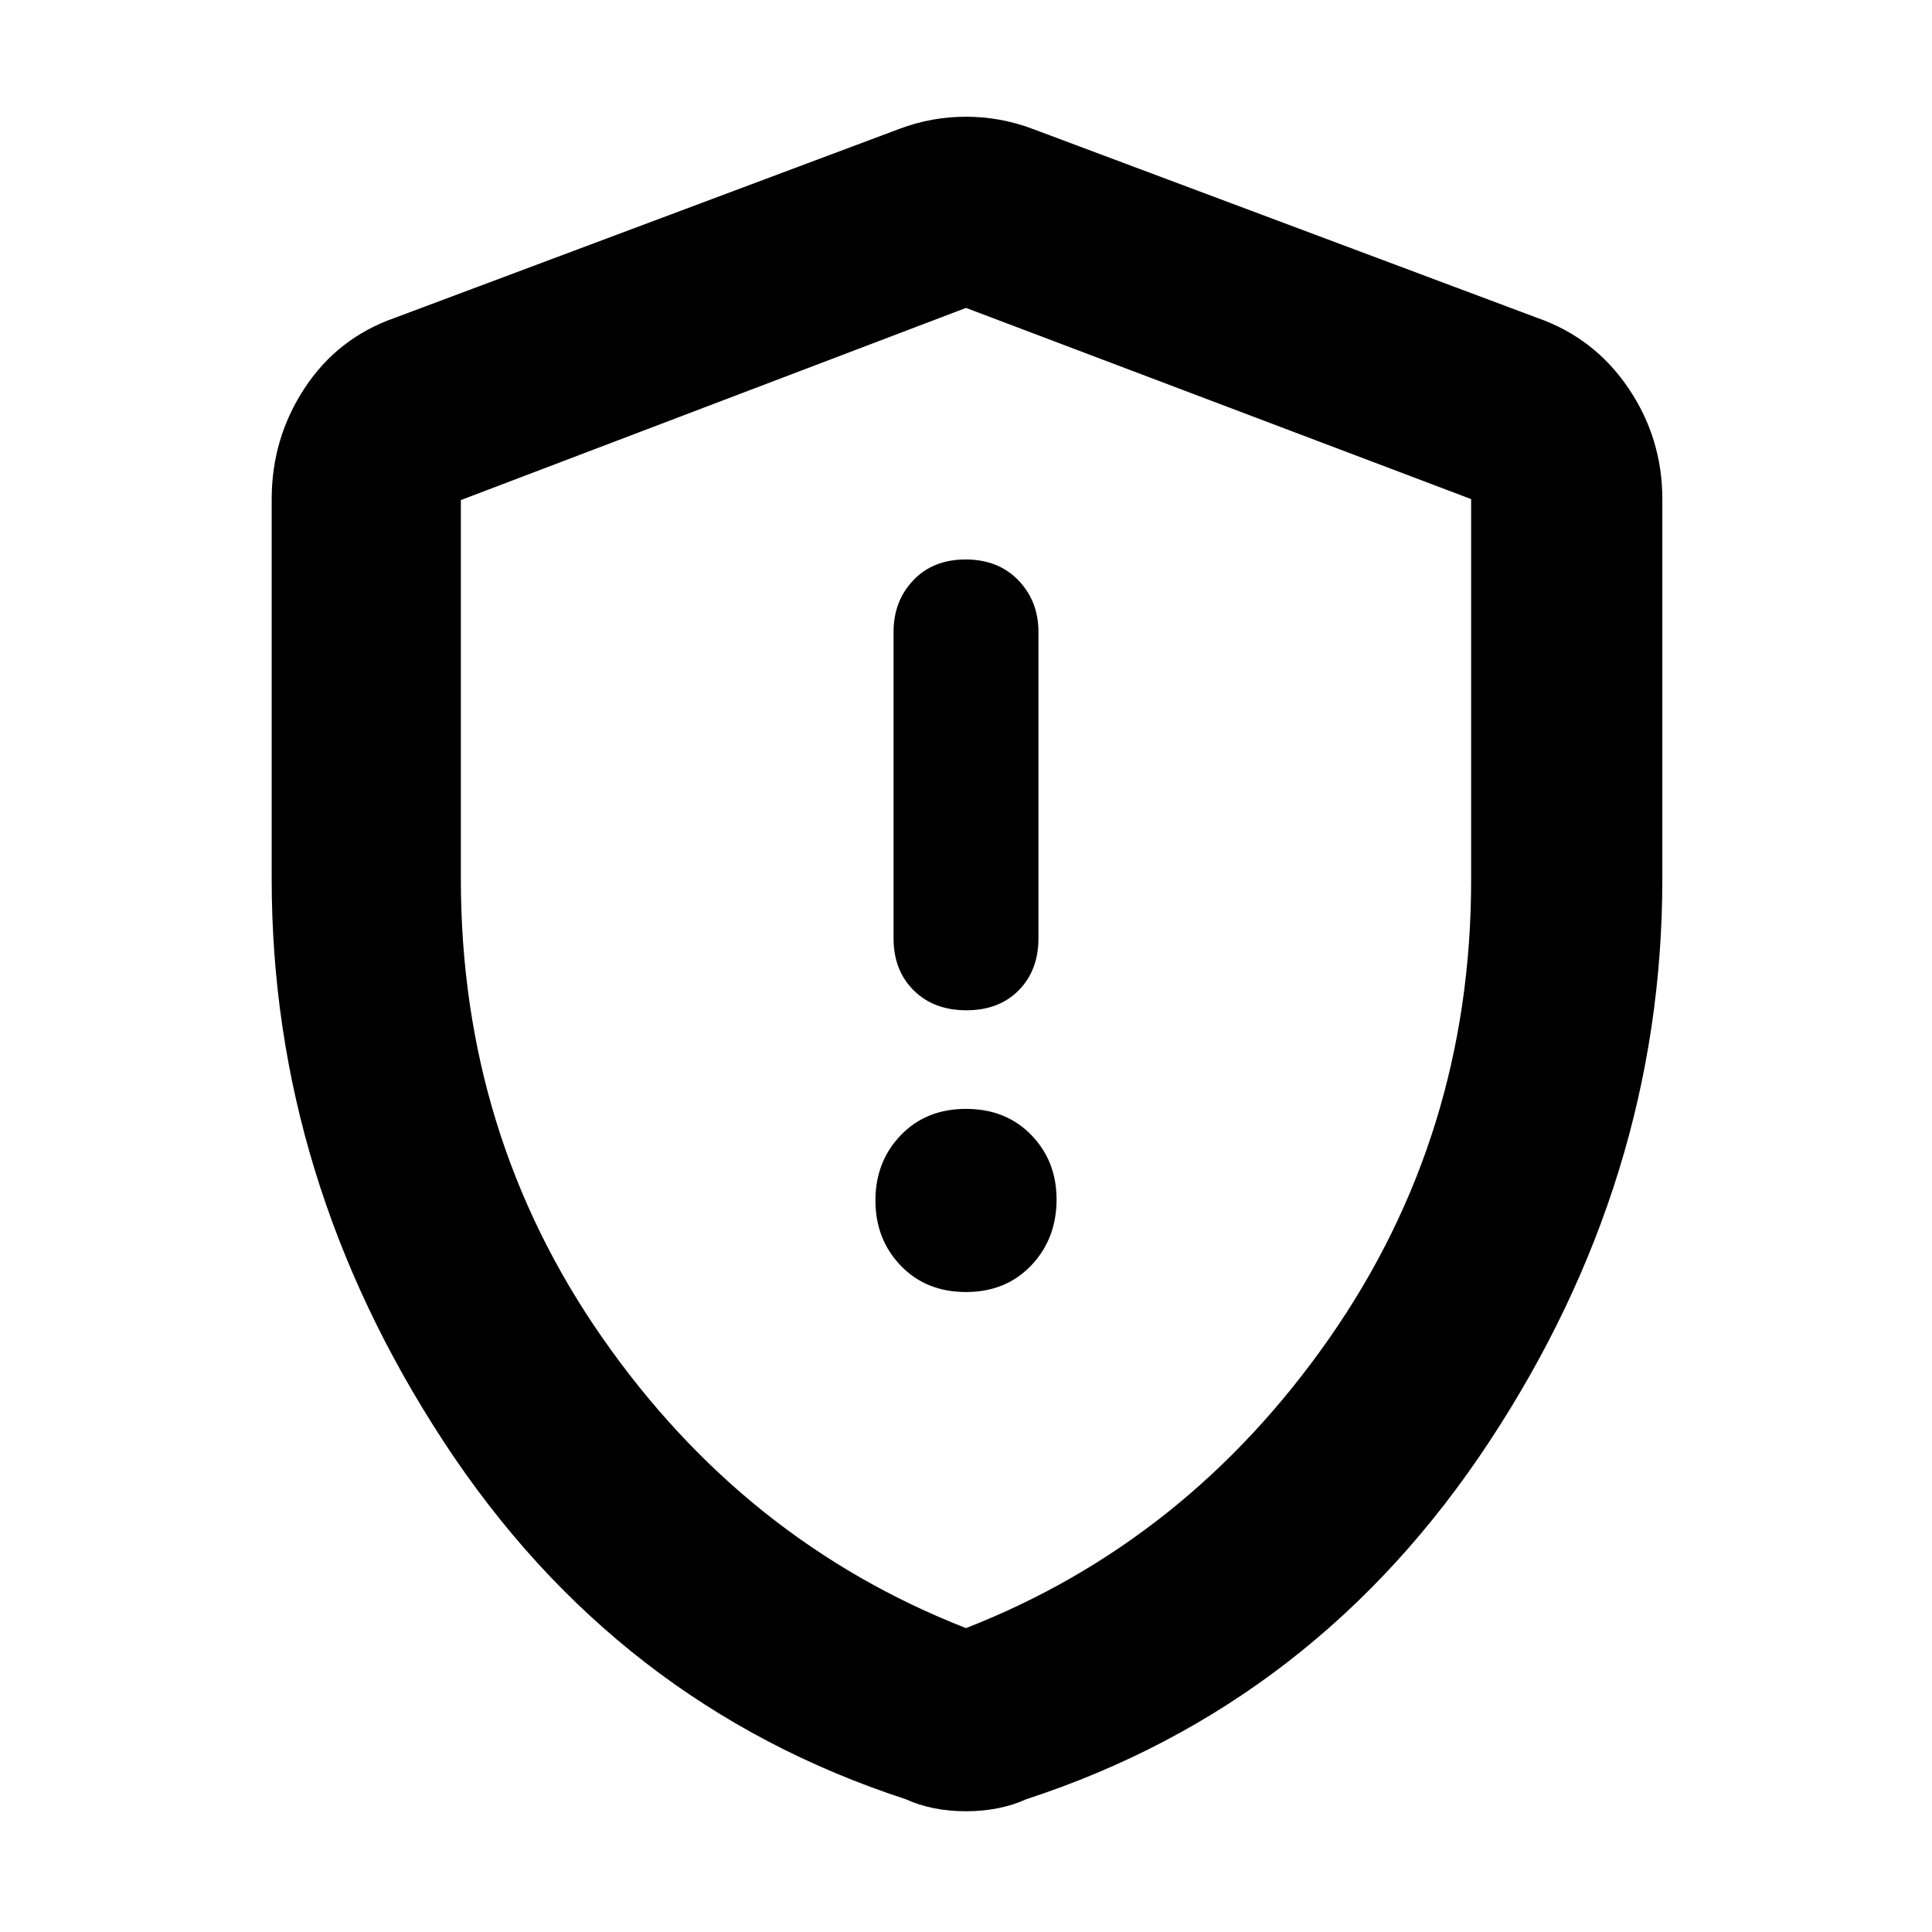 <svg xmlns="http://www.w3.org/2000/svg" height="48" viewBox="0 -960 960 960" width="48"><path d="M480-318q19.83 0 32.41-13.22Q525-344.45 525-364q0-19.13-12.59-32.06Q499.83-409 480-409t-32.41 13.08Q435-382.84 435-363.51q0 19.34 12.59 32.42Q460.17-318 480-318Zm.18-140q16.22 0 26.02-9.92 9.8-9.93 9.8-25.83V-646q0-15.3-9.98-25.65-9.97-10.35-26.2-10.35-16.22 0-26.02 10.35T444-646v152.25q0 15.9 9.98 25.83 9.97 9.92 26.2 9.92ZM480-60q-8.32 0-15.88-1.5Q456.56-63 450-66q-144-47-229.5-177.6Q135-374.19 135-523.11V-712q0-30.26 16.38-55.16Q167.75-792.07 196-802l251-94q16-6 33-6t33 6l251 94q28.25 9.93 45.13 34.84Q826-742.26 826-712v188.89q0 148.92-86 279.51Q654-113 510-66q-6.56 3-14.12 4.5T480-60Zm0-91q110-43 180.5-144T731-522.71V-712l-251-95-251 95.48v188.35Q229-396 299.5-295 370-194 480-151Zm0-328Z"/></svg>